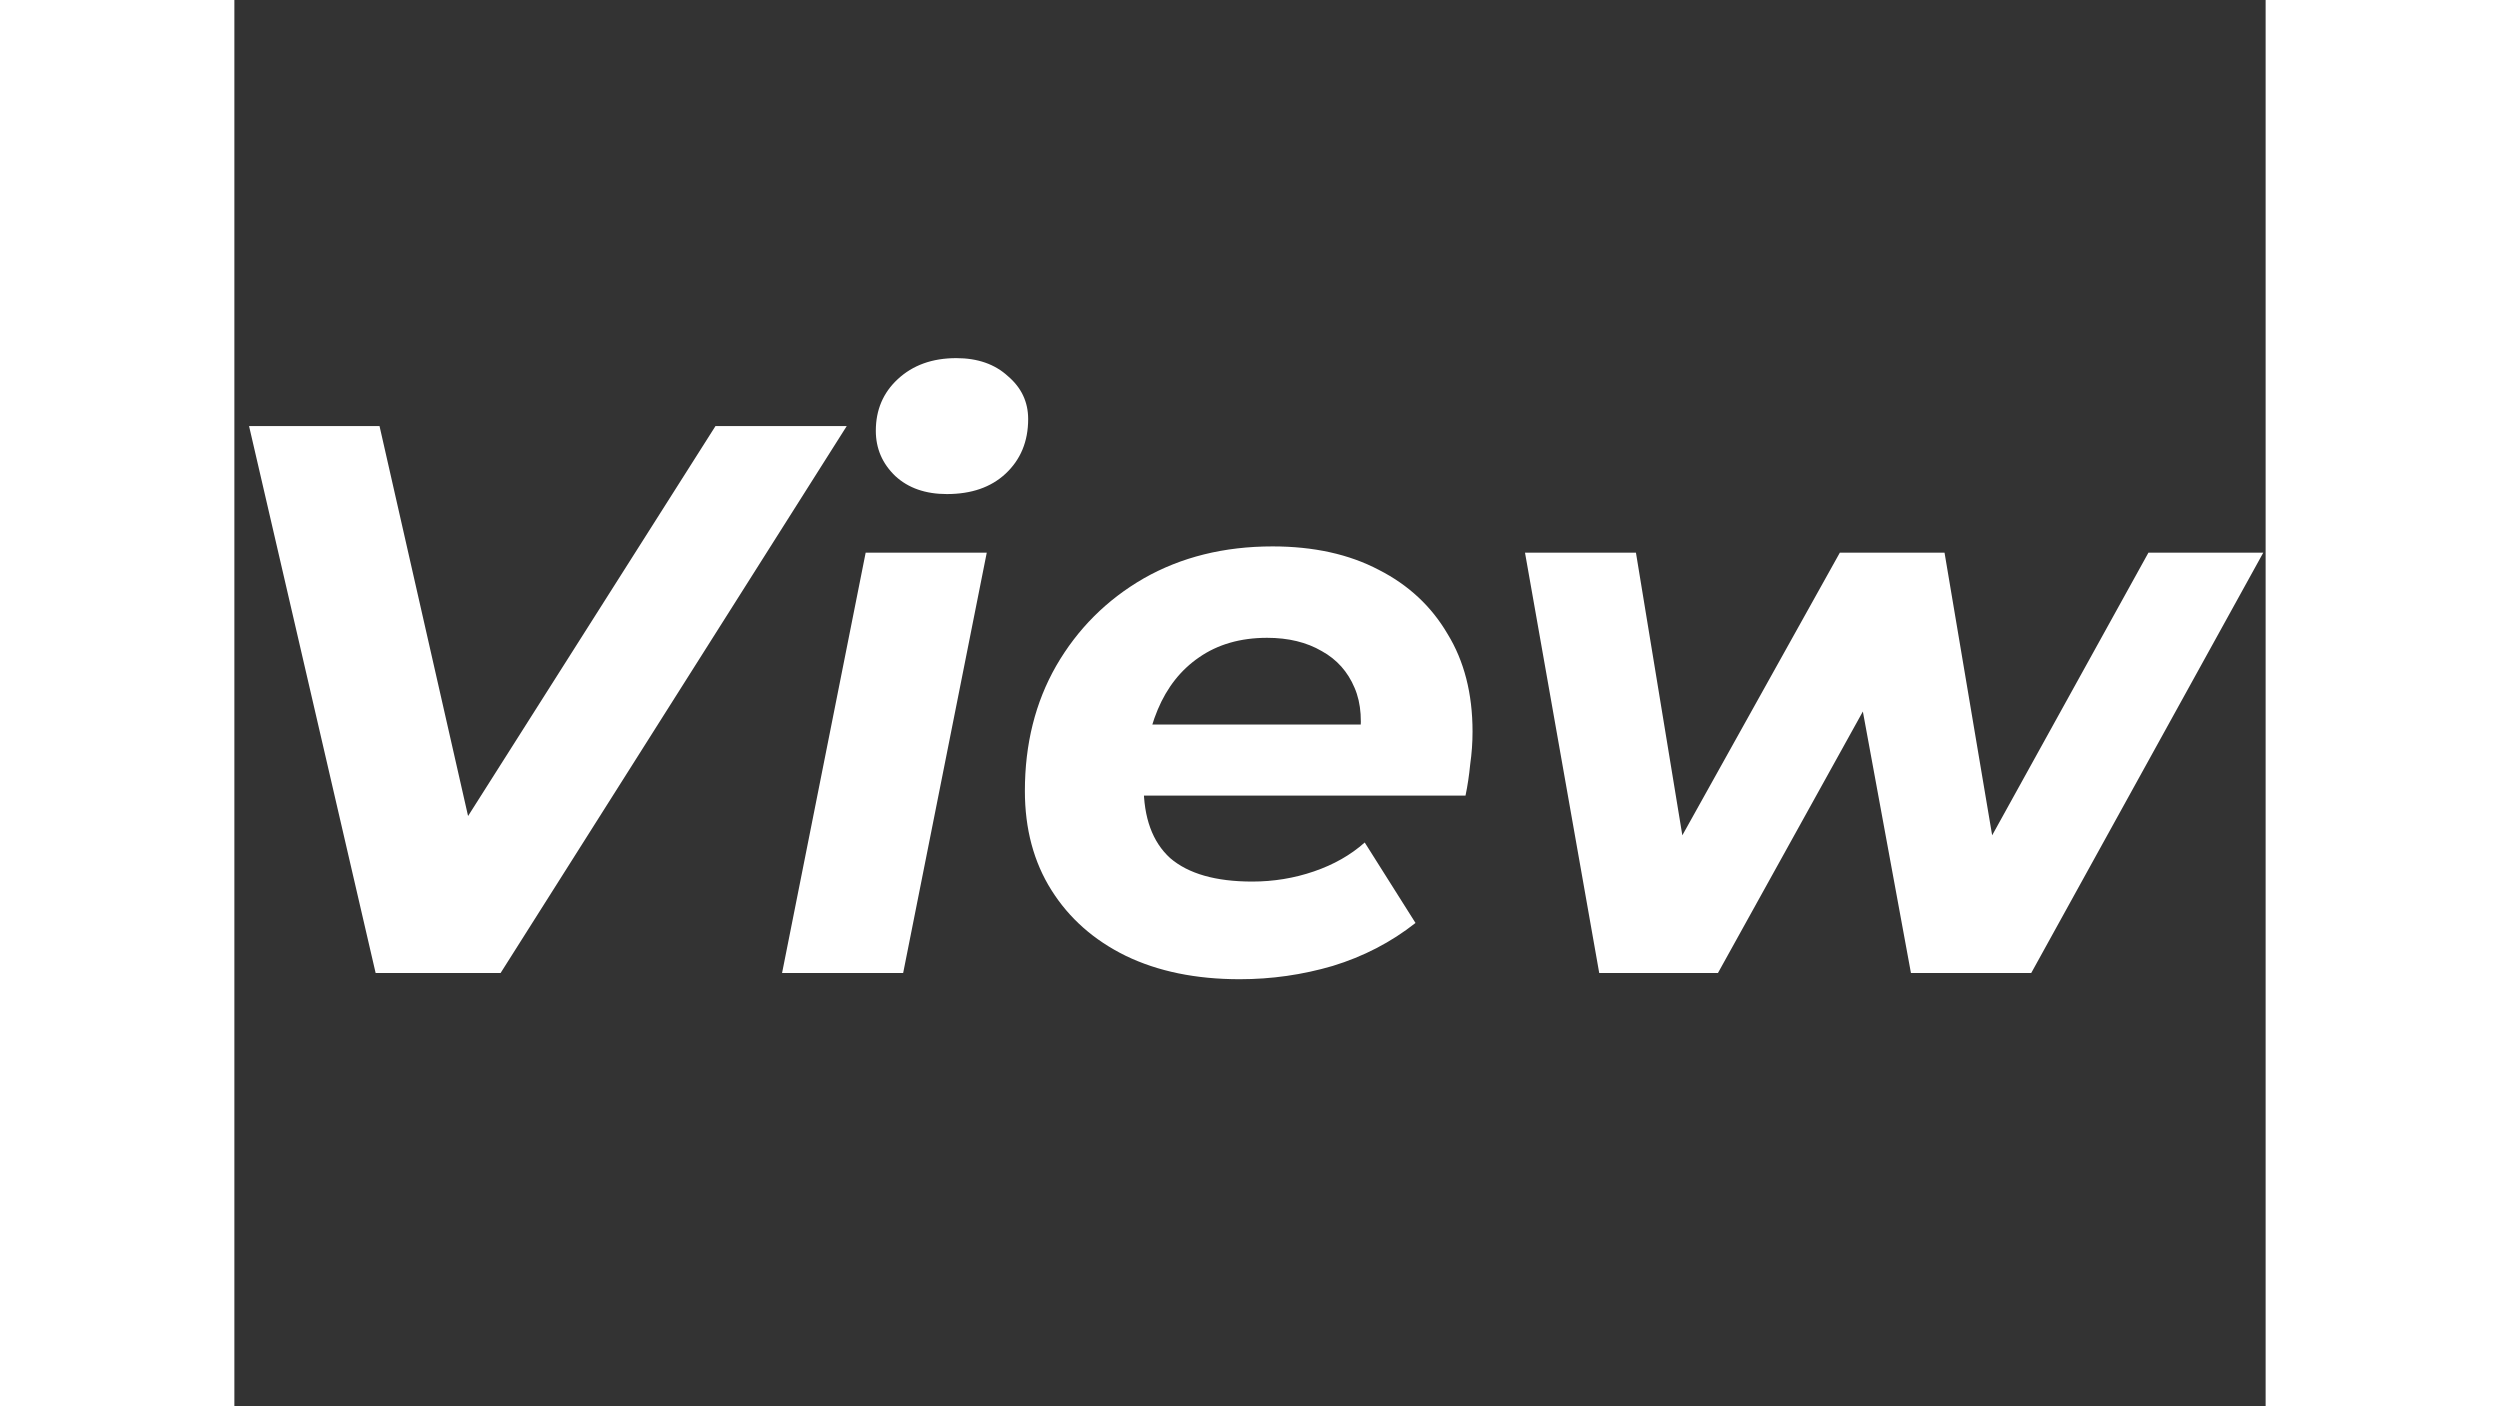 <svg width="64" height="36" viewBox="46 0 52 36" fill="none" xmlns="http://www.w3.org/2000/svg" xmlns:xlink="http://www.w3.org/1999/xlink">
<rect x="46" y="0" width="52" height="36" fill="#333333" stroke="none"/>
<path d="M49.616 24.908L46.376 10.908H49.716L52.536 23.328H50.436L58.316 10.908H61.676L52.816 24.908H49.616ZM60.021 24.908L62.161 14.148H65.261L63.121 24.908H60.021ZM64.241 12.648C63.694 12.648 63.254 12.495 62.921 12.188C62.587 11.868 62.421 11.482 62.421 11.028C62.421 10.495 62.607 10.055 62.981 9.708C63.367 9.348 63.867 9.168 64.481 9.168C65.027 9.168 65.467 9.322 65.801 9.628C66.147 9.922 66.321 10.288 66.321 10.728C66.321 11.302 66.127 11.768 65.741 12.128C65.367 12.475 64.867 12.648 64.241 12.648ZM71.737 25.068C70.617 25.068 69.643 24.868 68.817 24.468C68.003 24.068 67.37 23.508 66.917 22.788C66.463 22.068 66.237 21.221 66.237 20.248C66.237 19.048 66.503 17.982 67.037 17.048C67.583 16.102 68.33 15.355 69.277 14.808C70.237 14.261 71.337 13.988 72.577 13.988C73.63 13.988 74.537 14.188 75.297 14.588C76.057 14.975 76.643 15.521 77.057 16.228C77.483 16.922 77.697 17.755 77.697 18.728C77.697 19.008 77.677 19.288 77.637 19.568C77.61 19.848 77.57 20.115 77.517 20.368H68.617L68.937 18.548H76.057L74.777 19.108C74.883 18.508 74.85 18.008 74.677 17.608C74.503 17.195 74.223 16.881 73.837 16.668C73.45 16.442 72.983 16.328 72.437 16.328C71.757 16.328 71.177 16.495 70.697 16.828C70.23 17.148 69.877 17.595 69.637 18.168C69.397 18.741 69.277 19.388 69.277 20.108C69.277 20.935 69.503 21.555 69.957 21.968C70.423 22.368 71.123 22.568 72.057 22.568C72.603 22.568 73.13 22.482 73.637 22.308C74.143 22.135 74.577 21.888 74.937 21.568L76.237 23.628C75.61 24.122 74.903 24.488 74.117 24.728C73.343 24.955 72.55 25.068 71.737 25.068ZM80.94 24.908L79.04 14.148H81.88L83.4 23.408H81.94L87.1 14.148H89.78L91.34 23.408H89.88L95 14.148H97.94L92 24.908H88.92L87.46 16.968H88.38L83.98 24.908H80.94Z" fill="#FFFFFF"/>
</svg>
